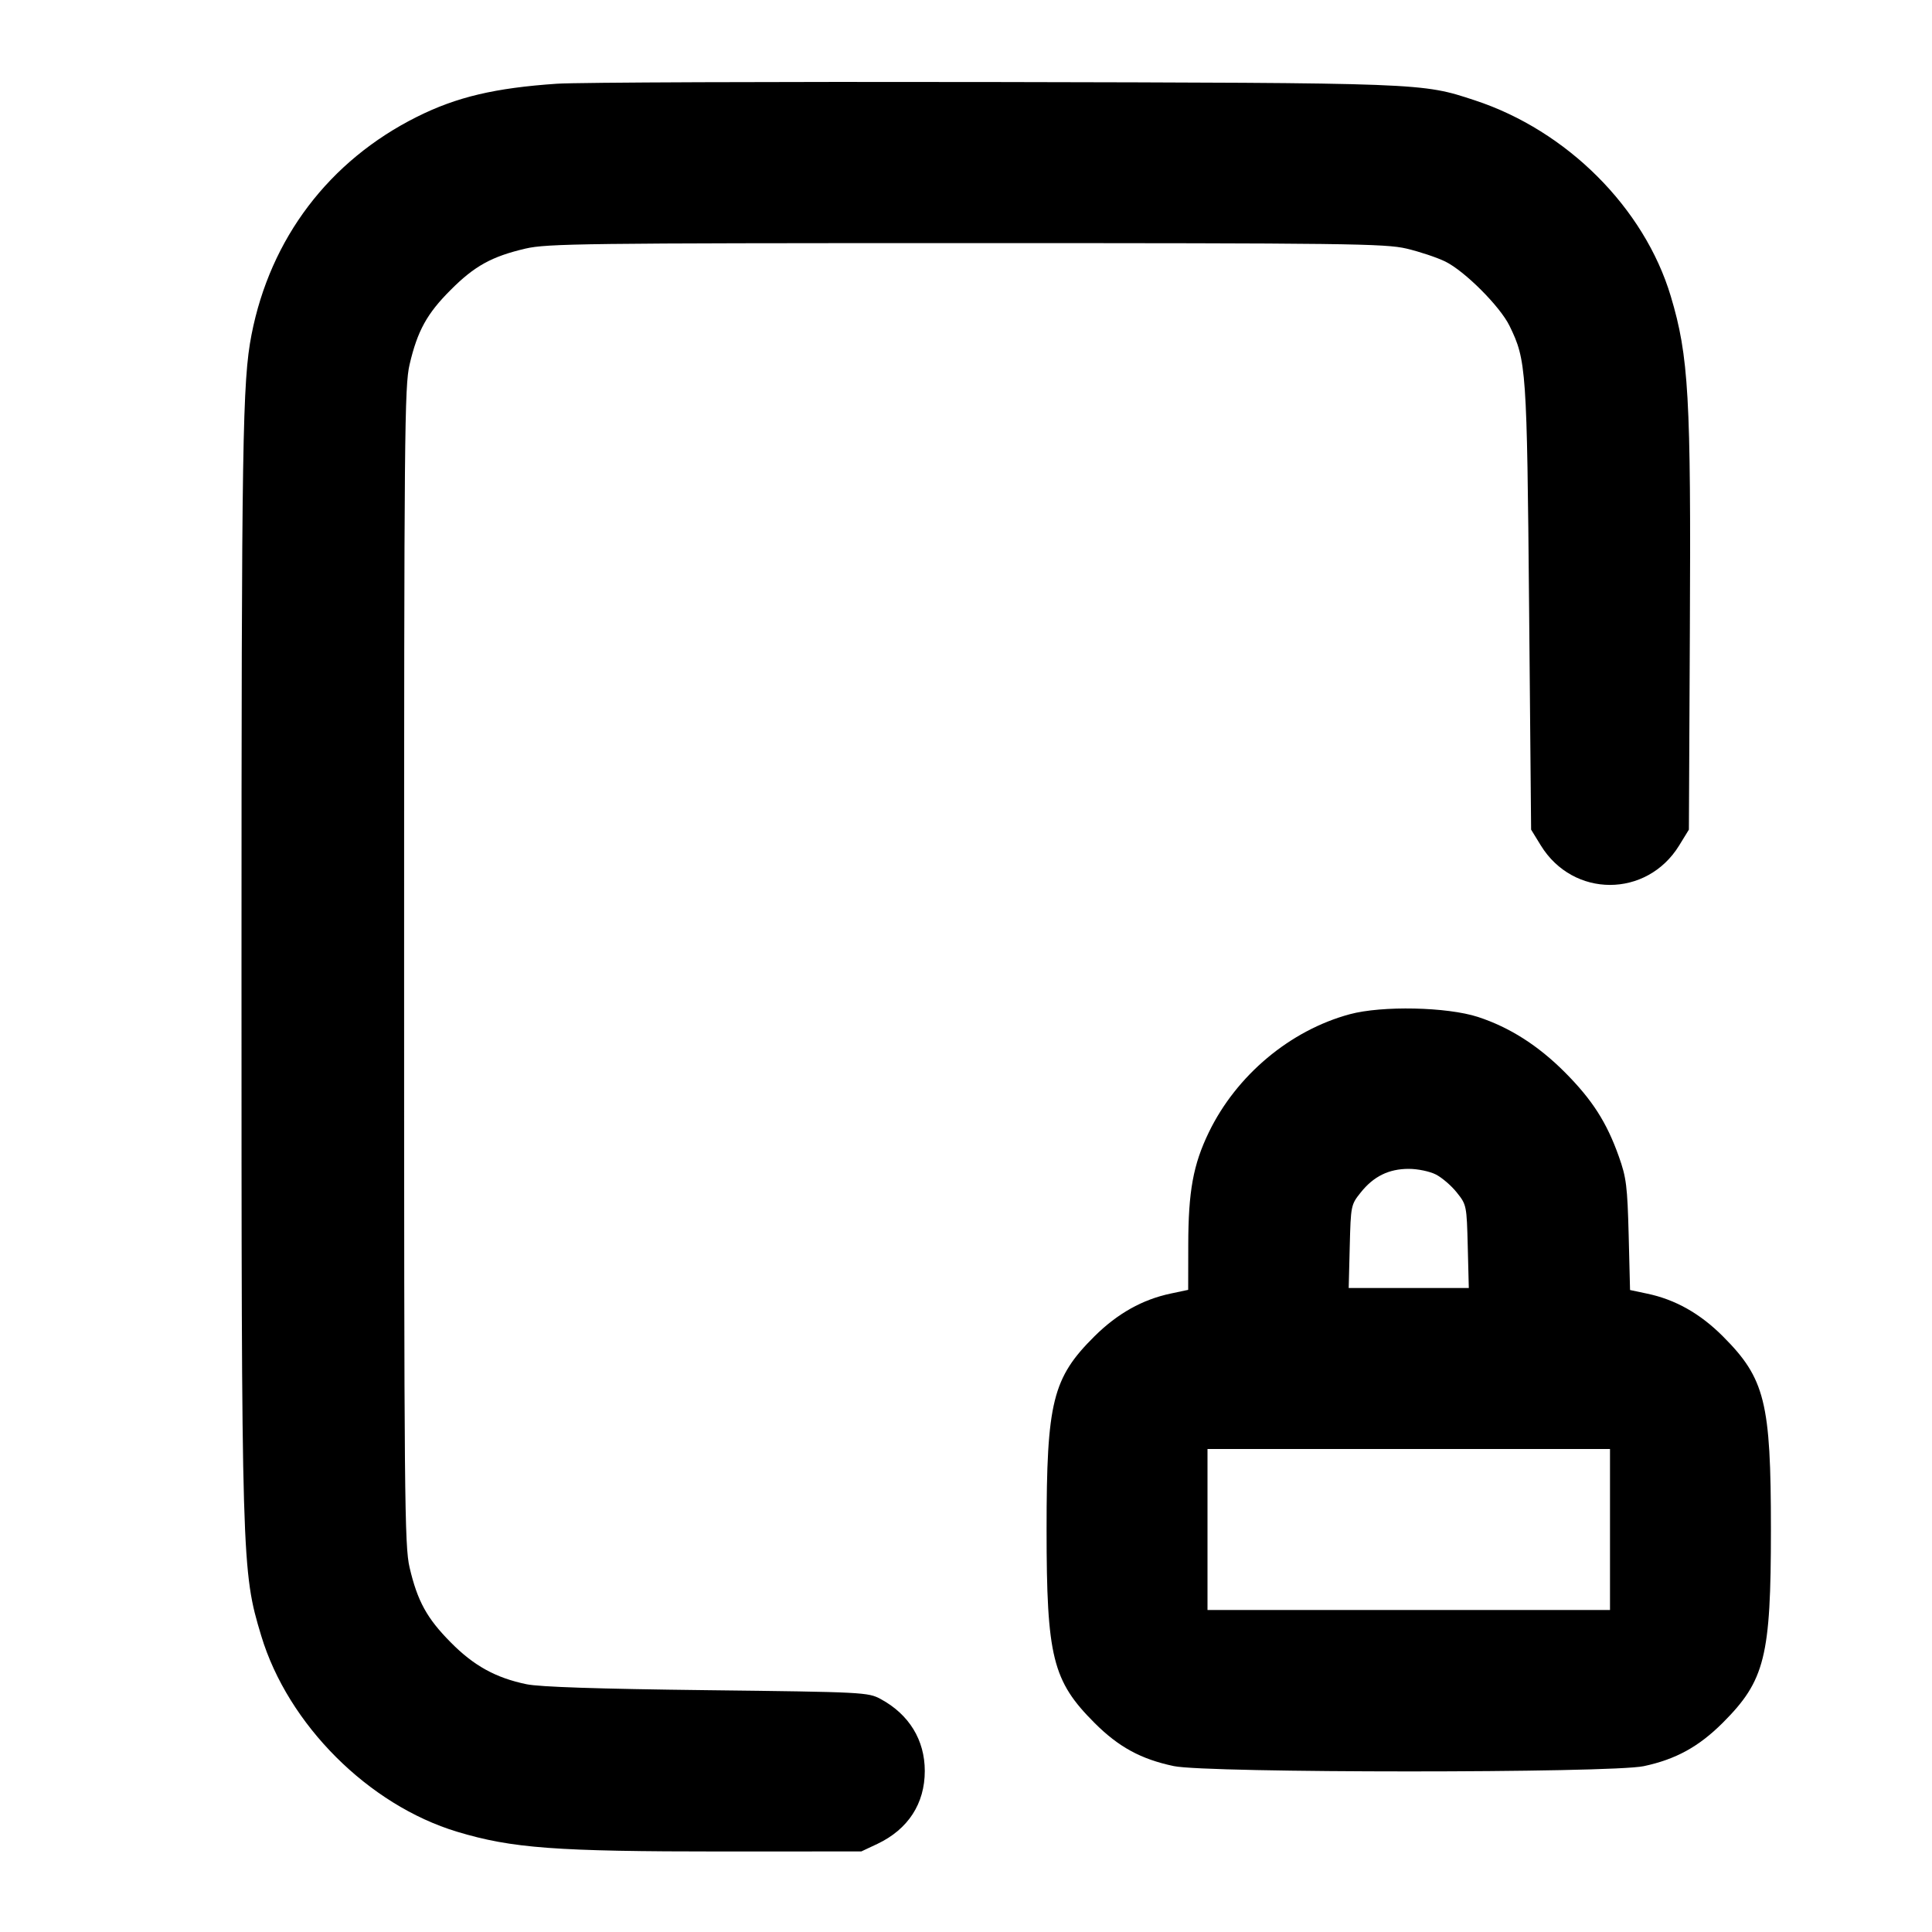 <svg width="24" height="24" viewBox="0 0 24 24" fill="none" xmlns="http://www.w3.org/2000/svg"><path d="M6.920 1.040 C 6.150 1.092,5.672 1.205,5.180 1.451 C 4.089 1.996,3.357 2.961,3.124 4.160 C 3.012 4.738,3.000 5.470,3.000 12.000 C 3.000 19.433,3.002 19.515,3.245 20.320 C 3.577 21.422,4.578 22.423,5.680 22.755 C 6.361 22.960,6.898 23.000,8.980 23.000 L 10.700 22.999 10.900 22.905 C 11.281 22.724,11.488 22.405,11.488 22.000 C 11.488 21.615,11.293 21.297,10.940 21.106 C 10.784 21.022,10.731 21.019,8.780 20.996 C 7.424 20.980,6.703 20.956,6.540 20.922 C 6.159 20.843,5.886 20.693,5.600 20.403 C 5.303 20.104,5.186 19.890,5.088 19.472 C 5.025 19.202,5.020 18.630,5.020 12.000 C 5.020 5.370,5.025 4.798,5.088 4.528 C 5.186 4.109,5.304 3.895,5.600 3.600 C 5.895 3.304,6.109 3.186,6.528 3.088 C 6.795 3.026,7.256 3.020,12.000 3.020 C 16.744 3.020,17.205 3.026,17.472 3.088 C 17.633 3.126,17.849 3.198,17.952 3.248 C 18.194 3.366,18.634 3.806,18.752 4.048 C 18.961 4.477,18.968 4.575,18.995 7.543 L 19.020 10.306 19.141 10.503 C 19.543 11.156,20.457 11.156,20.859 10.503 L 20.980 10.306 20.992 7.843 C 21.007 4.928,20.978 4.425,20.755 3.680 C 20.426 2.582,19.465 1.622,18.320 1.246 C 17.657 1.028,17.701 1.030,12.340 1.019 C 9.612 1.014,7.173 1.023,6.920 1.040 M16.768 12.599 C 16.026 12.799,15.359 13.358,15.016 14.067 C 14.822 14.468,14.762 14.799,14.761 15.462 L 14.760 16.023 14.543 16.069 C 14.192 16.143,13.883 16.316,13.597 16.599 C 13.075 17.117,13.001 17.415,13.001 19.000 C 13.001 20.584,13.075 20.881,13.597 21.403 C 13.896 21.702,14.173 21.853,14.581 21.939 C 14.993 22.027,20.007 22.027,20.419 21.940 C 20.818 21.855,21.102 21.699,21.401 21.401 C 21.925 20.876,21.999 20.582,21.999 19.000 C 21.999 17.418,21.926 17.124,21.401 16.599 C 21.118 16.316,20.810 16.143,20.461 16.070 L 20.249 16.025 20.232 15.343 C 20.216 14.734,20.203 14.628,20.110 14.367 C 19.959 13.941,19.779 13.662,19.440 13.321 C 19.106 12.986,18.751 12.761,18.360 12.633 C 17.976 12.508,17.168 12.491,16.768 12.599 M17.837 14.590 C 17.913 14.629,18.030 14.729,18.097 14.814 C 18.218 14.965,18.220 14.976,18.233 15.484 L 18.246 16.000 17.500 16.000 L 16.754 16.000 16.767 15.484 C 16.780 14.976,16.782 14.965,16.903 14.814 C 17.063 14.613,17.252 14.520,17.500 14.520 C 17.611 14.520,17.761 14.551,17.837 14.590 M20.000 19.000 L 20.000 20.000 17.500 20.000 L 15.000 20.000 15.000 19.000 L 15.000 18.000 17.500 18.000 L 20.000 18.000 20.000 19.000 " stroke="none" fill-rule="evenodd" fill="black"></path></svg>